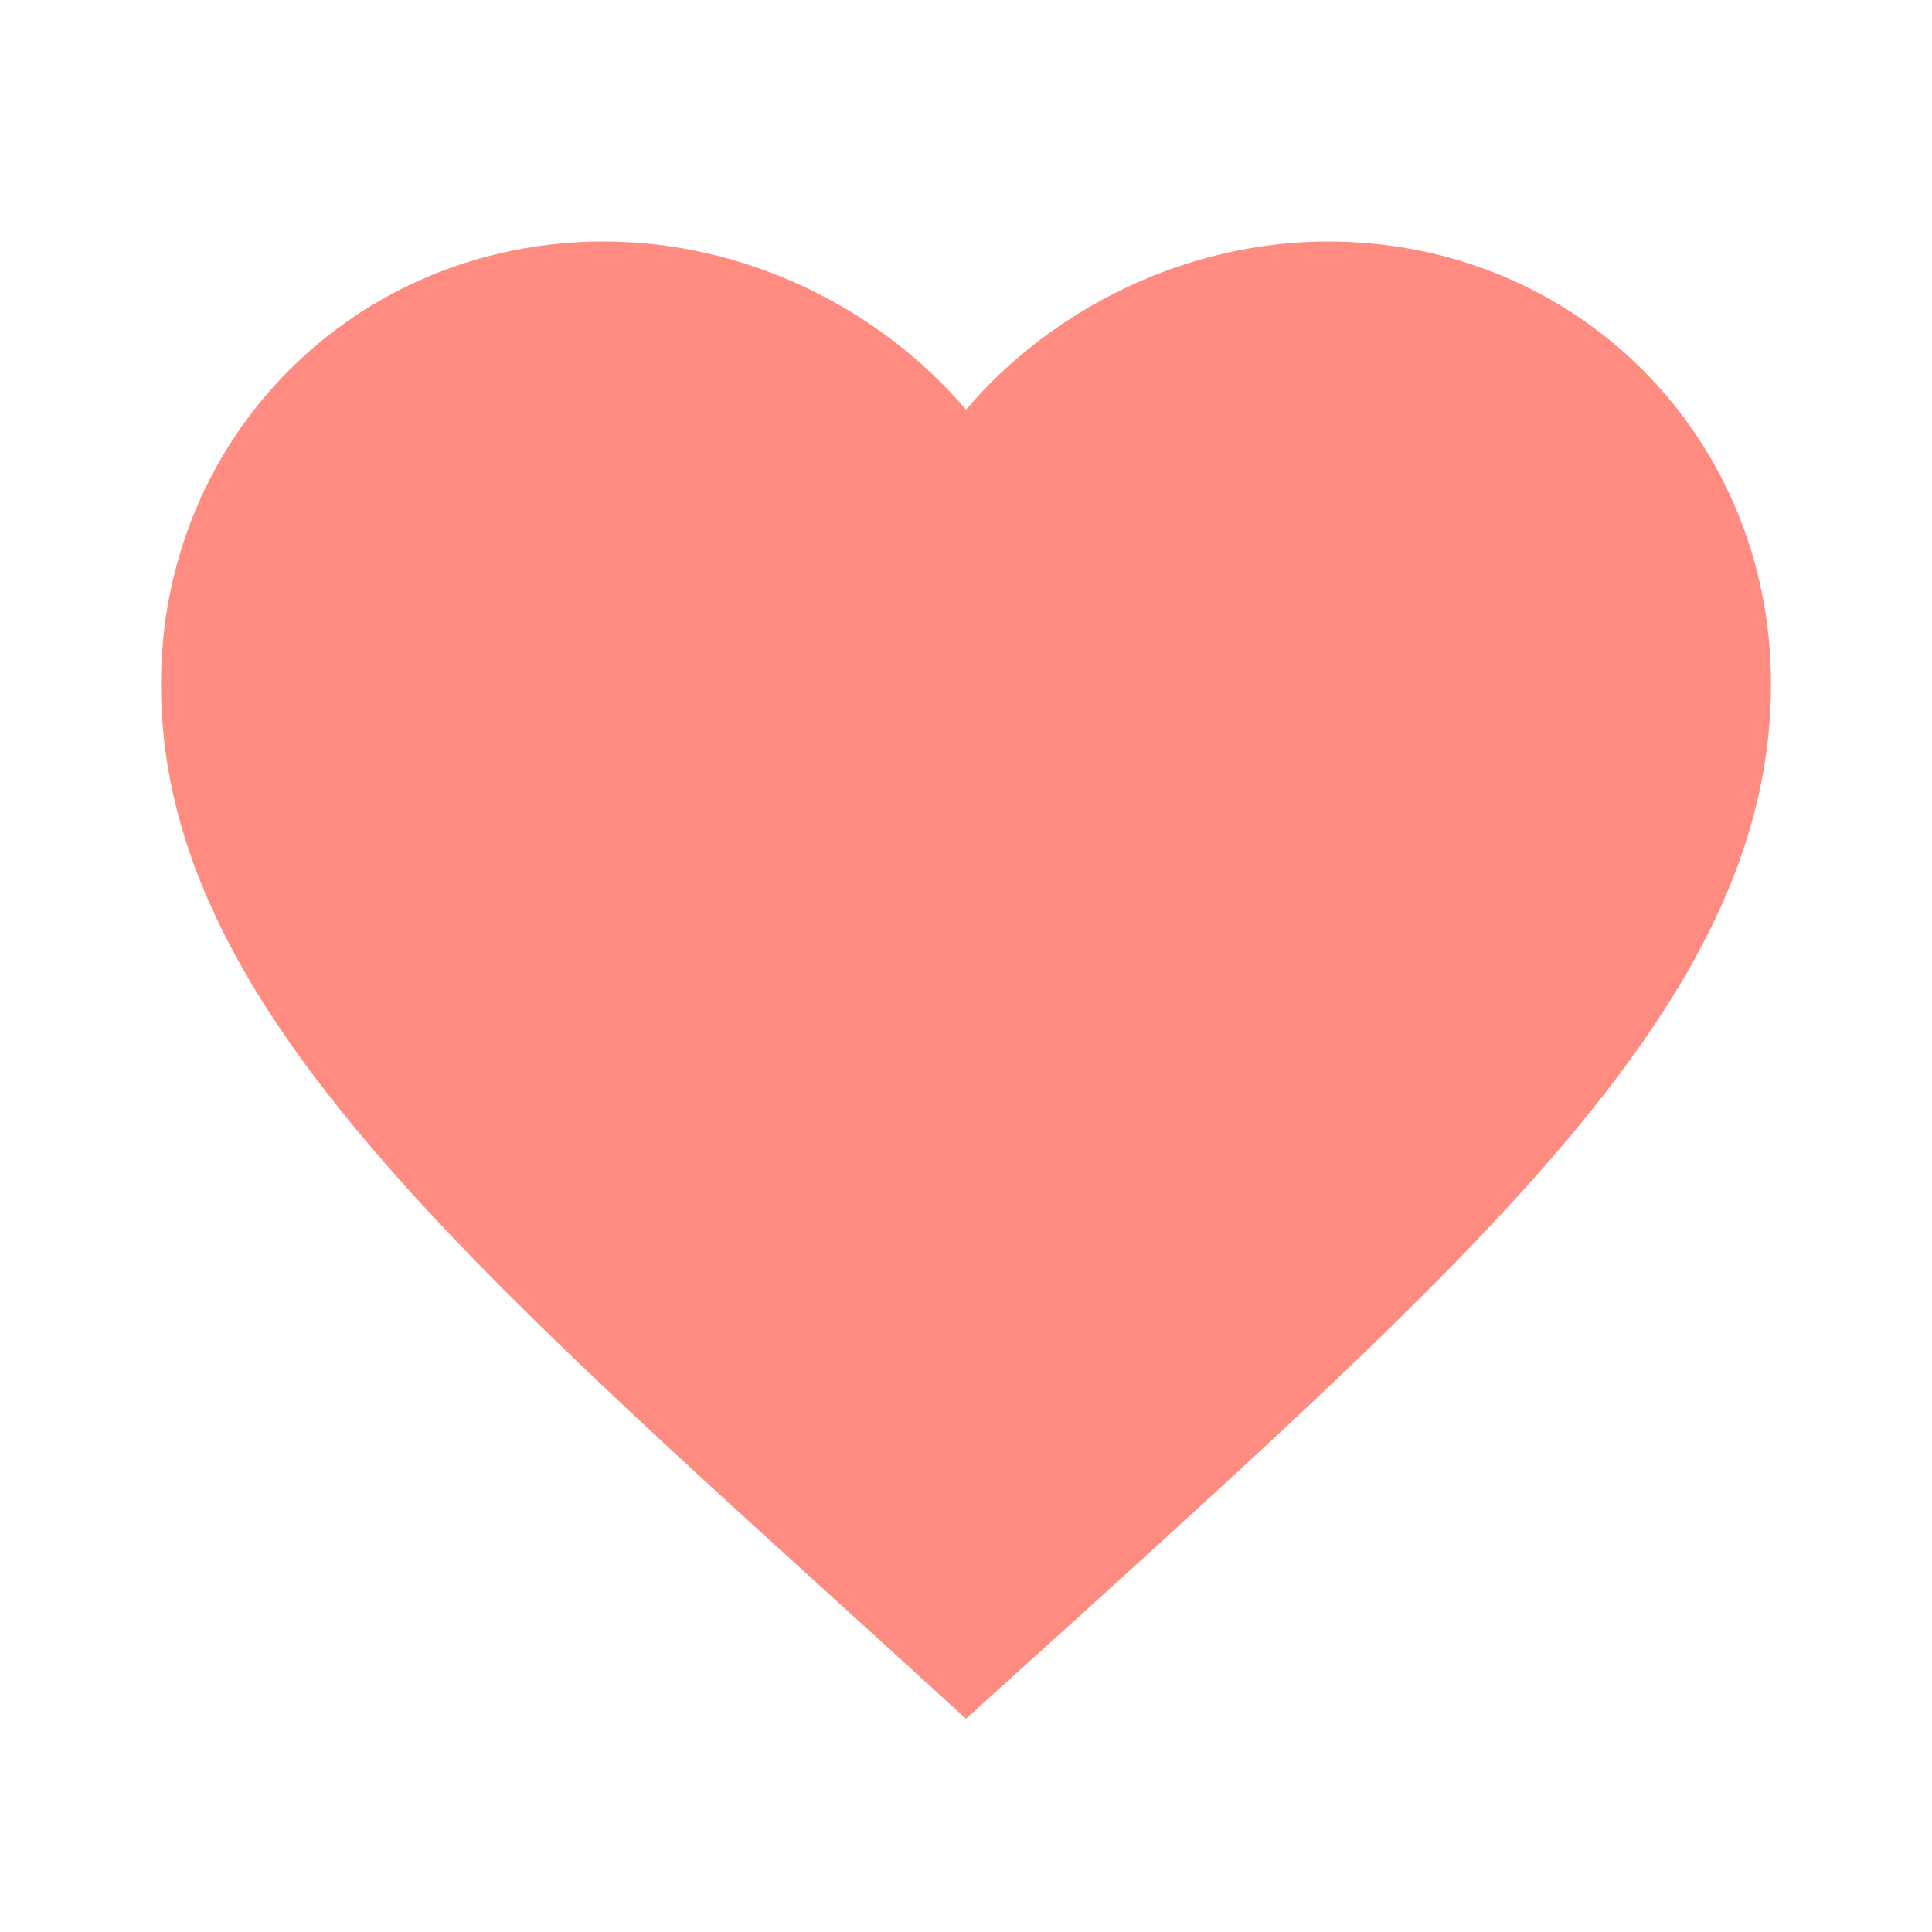 <svg width="15" height="15" viewBox="0 0 15 15" fill="none" xmlns="http://www.w3.org/2000/svg">
<path d="M7.5 13.344L6.594 12.519C3.375 9.6 1.25 7.675 1.25 5.312C1.25 3.388 2.763 1.875 4.688 1.875C5.775 1.875 6.819 2.381 7.5 3.181C8.181 2.381 9.225 1.875 10.312 1.875C12.238 1.875 13.75 3.388 13.75 5.312C13.75 7.675 11.625 9.6 8.406 12.525L7.5 13.344Z" fill="#FF8B81"/>
</svg>
